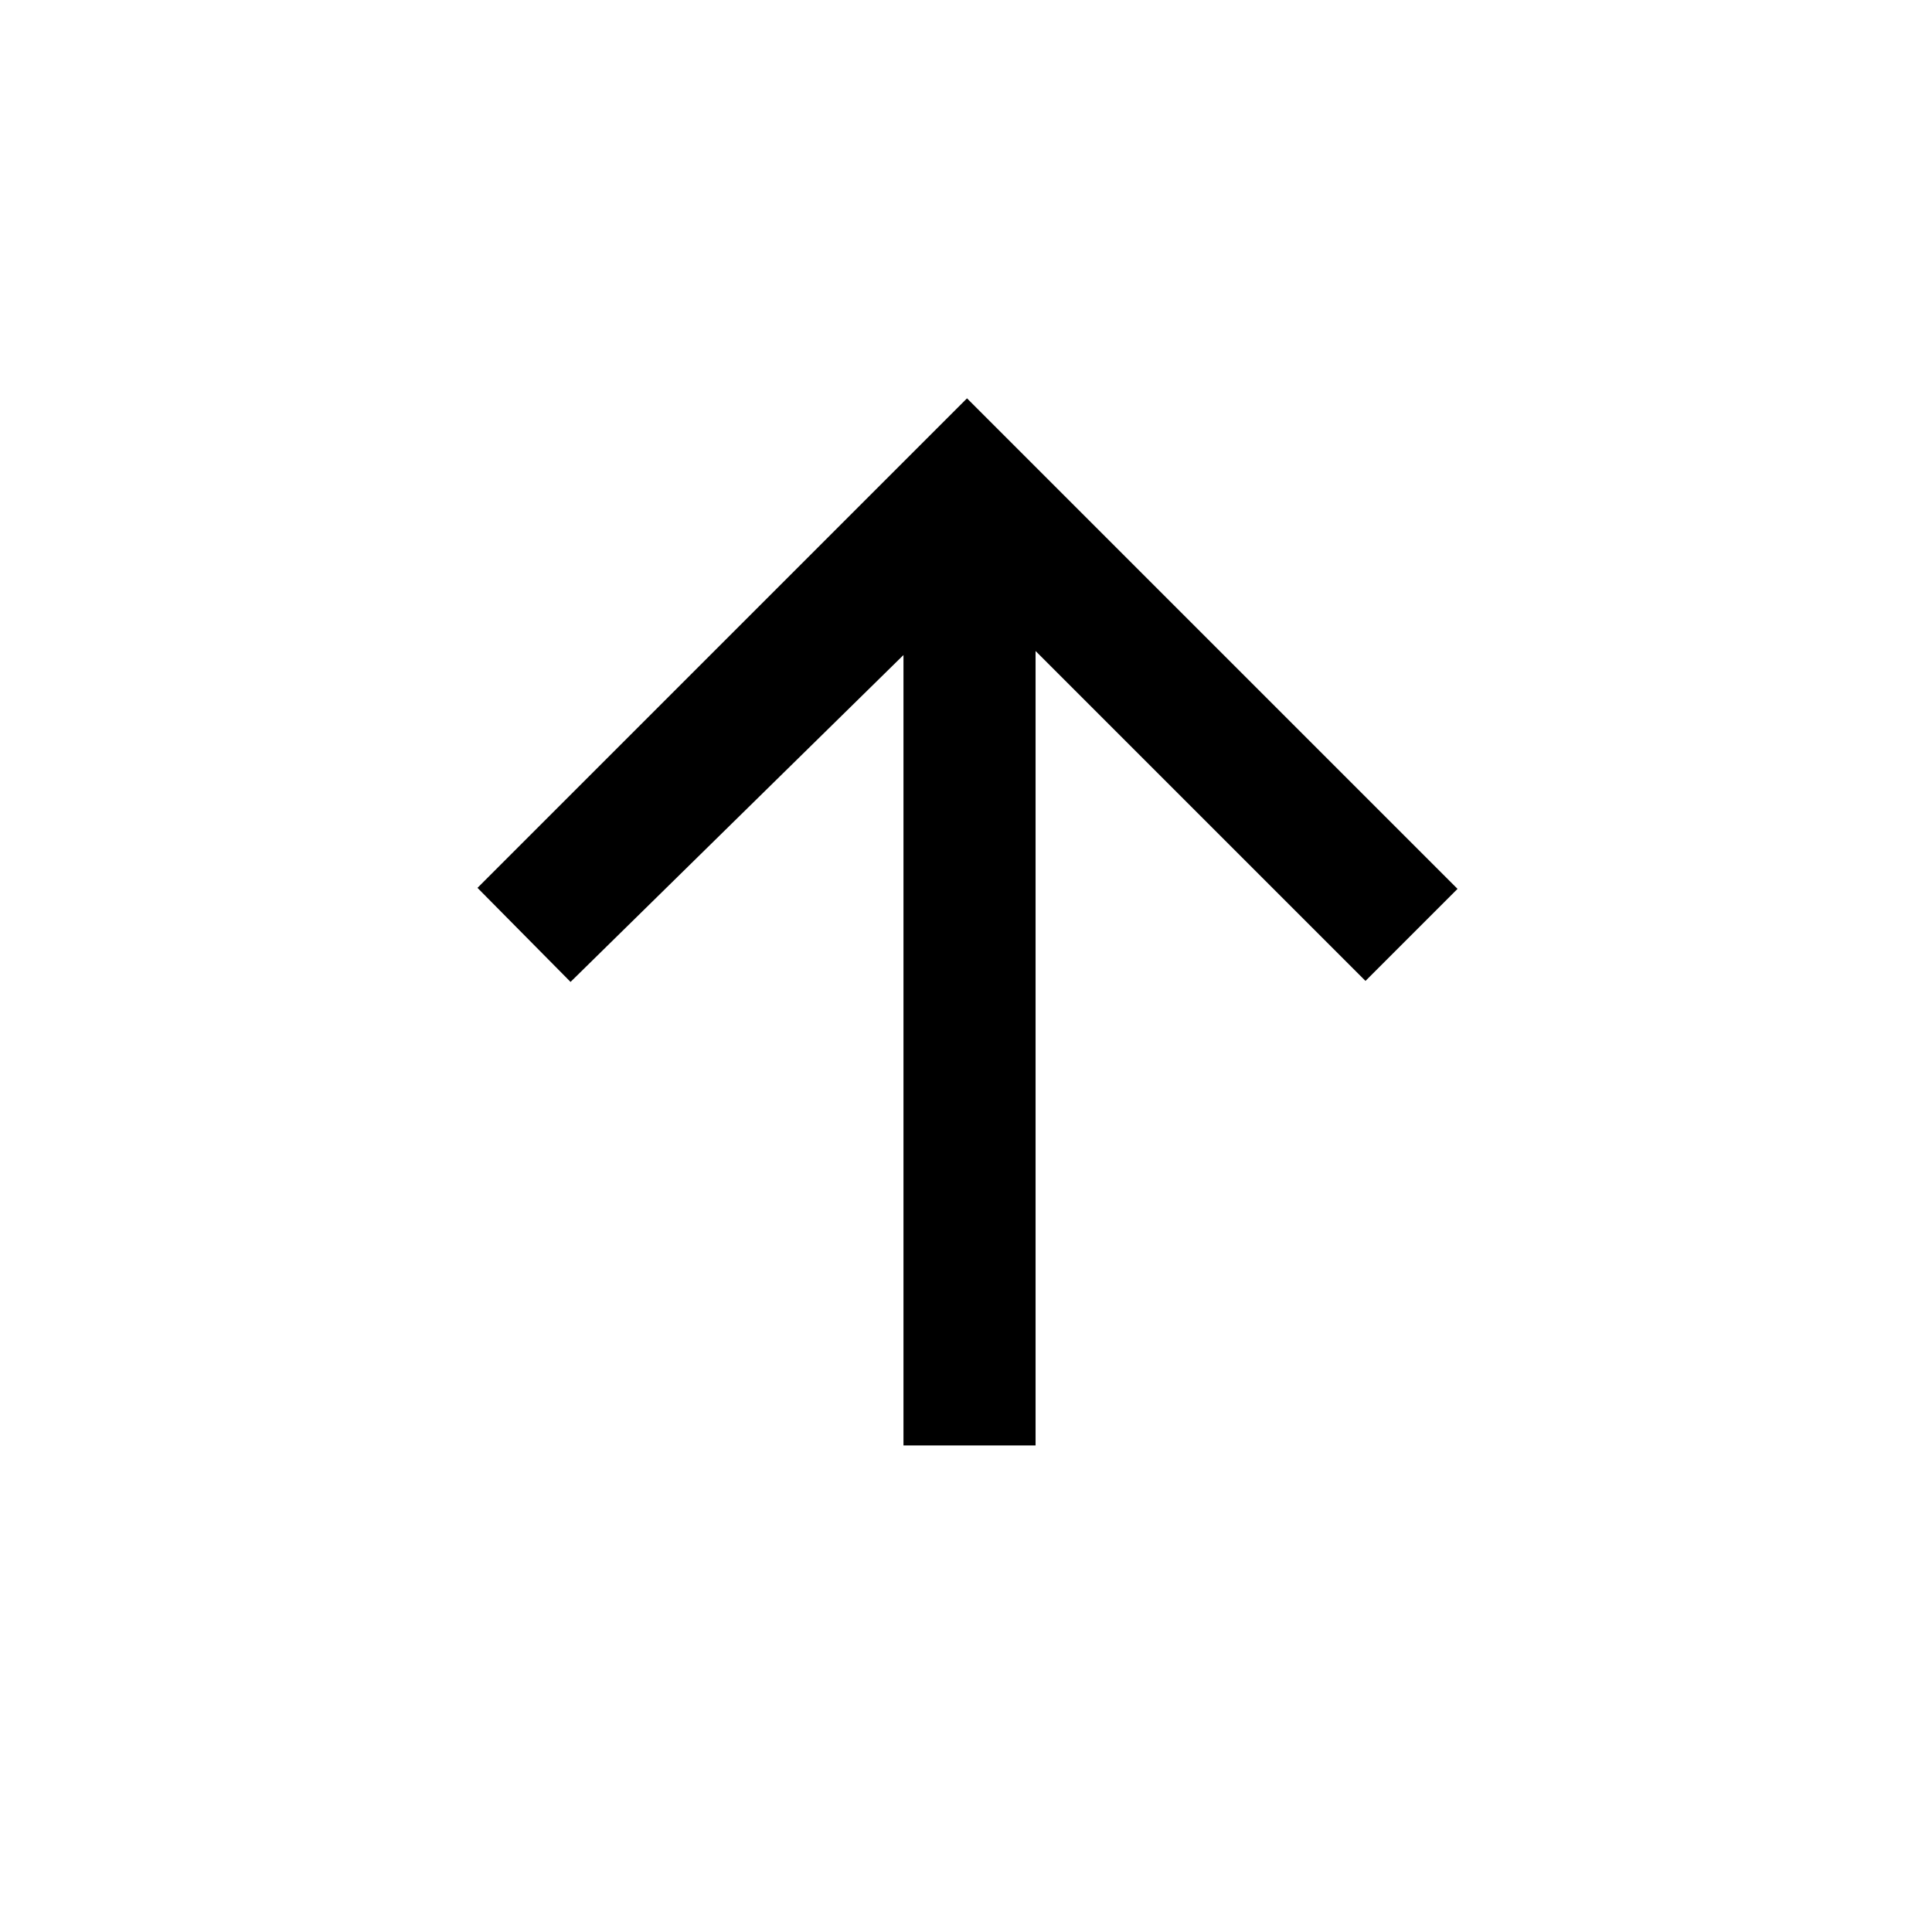 <svg xmlns="http://www.w3.org/2000/svg" height="48" viewBox="0 -960 960 960" width="48"><path d="M448.93-241.76v-392.76L283.5-472.09l-46.24-46.74L480.5-762.07l243.74 243.74-45.74 45.74-163.93-163.93v394.76h-65.64Z"/></svg>